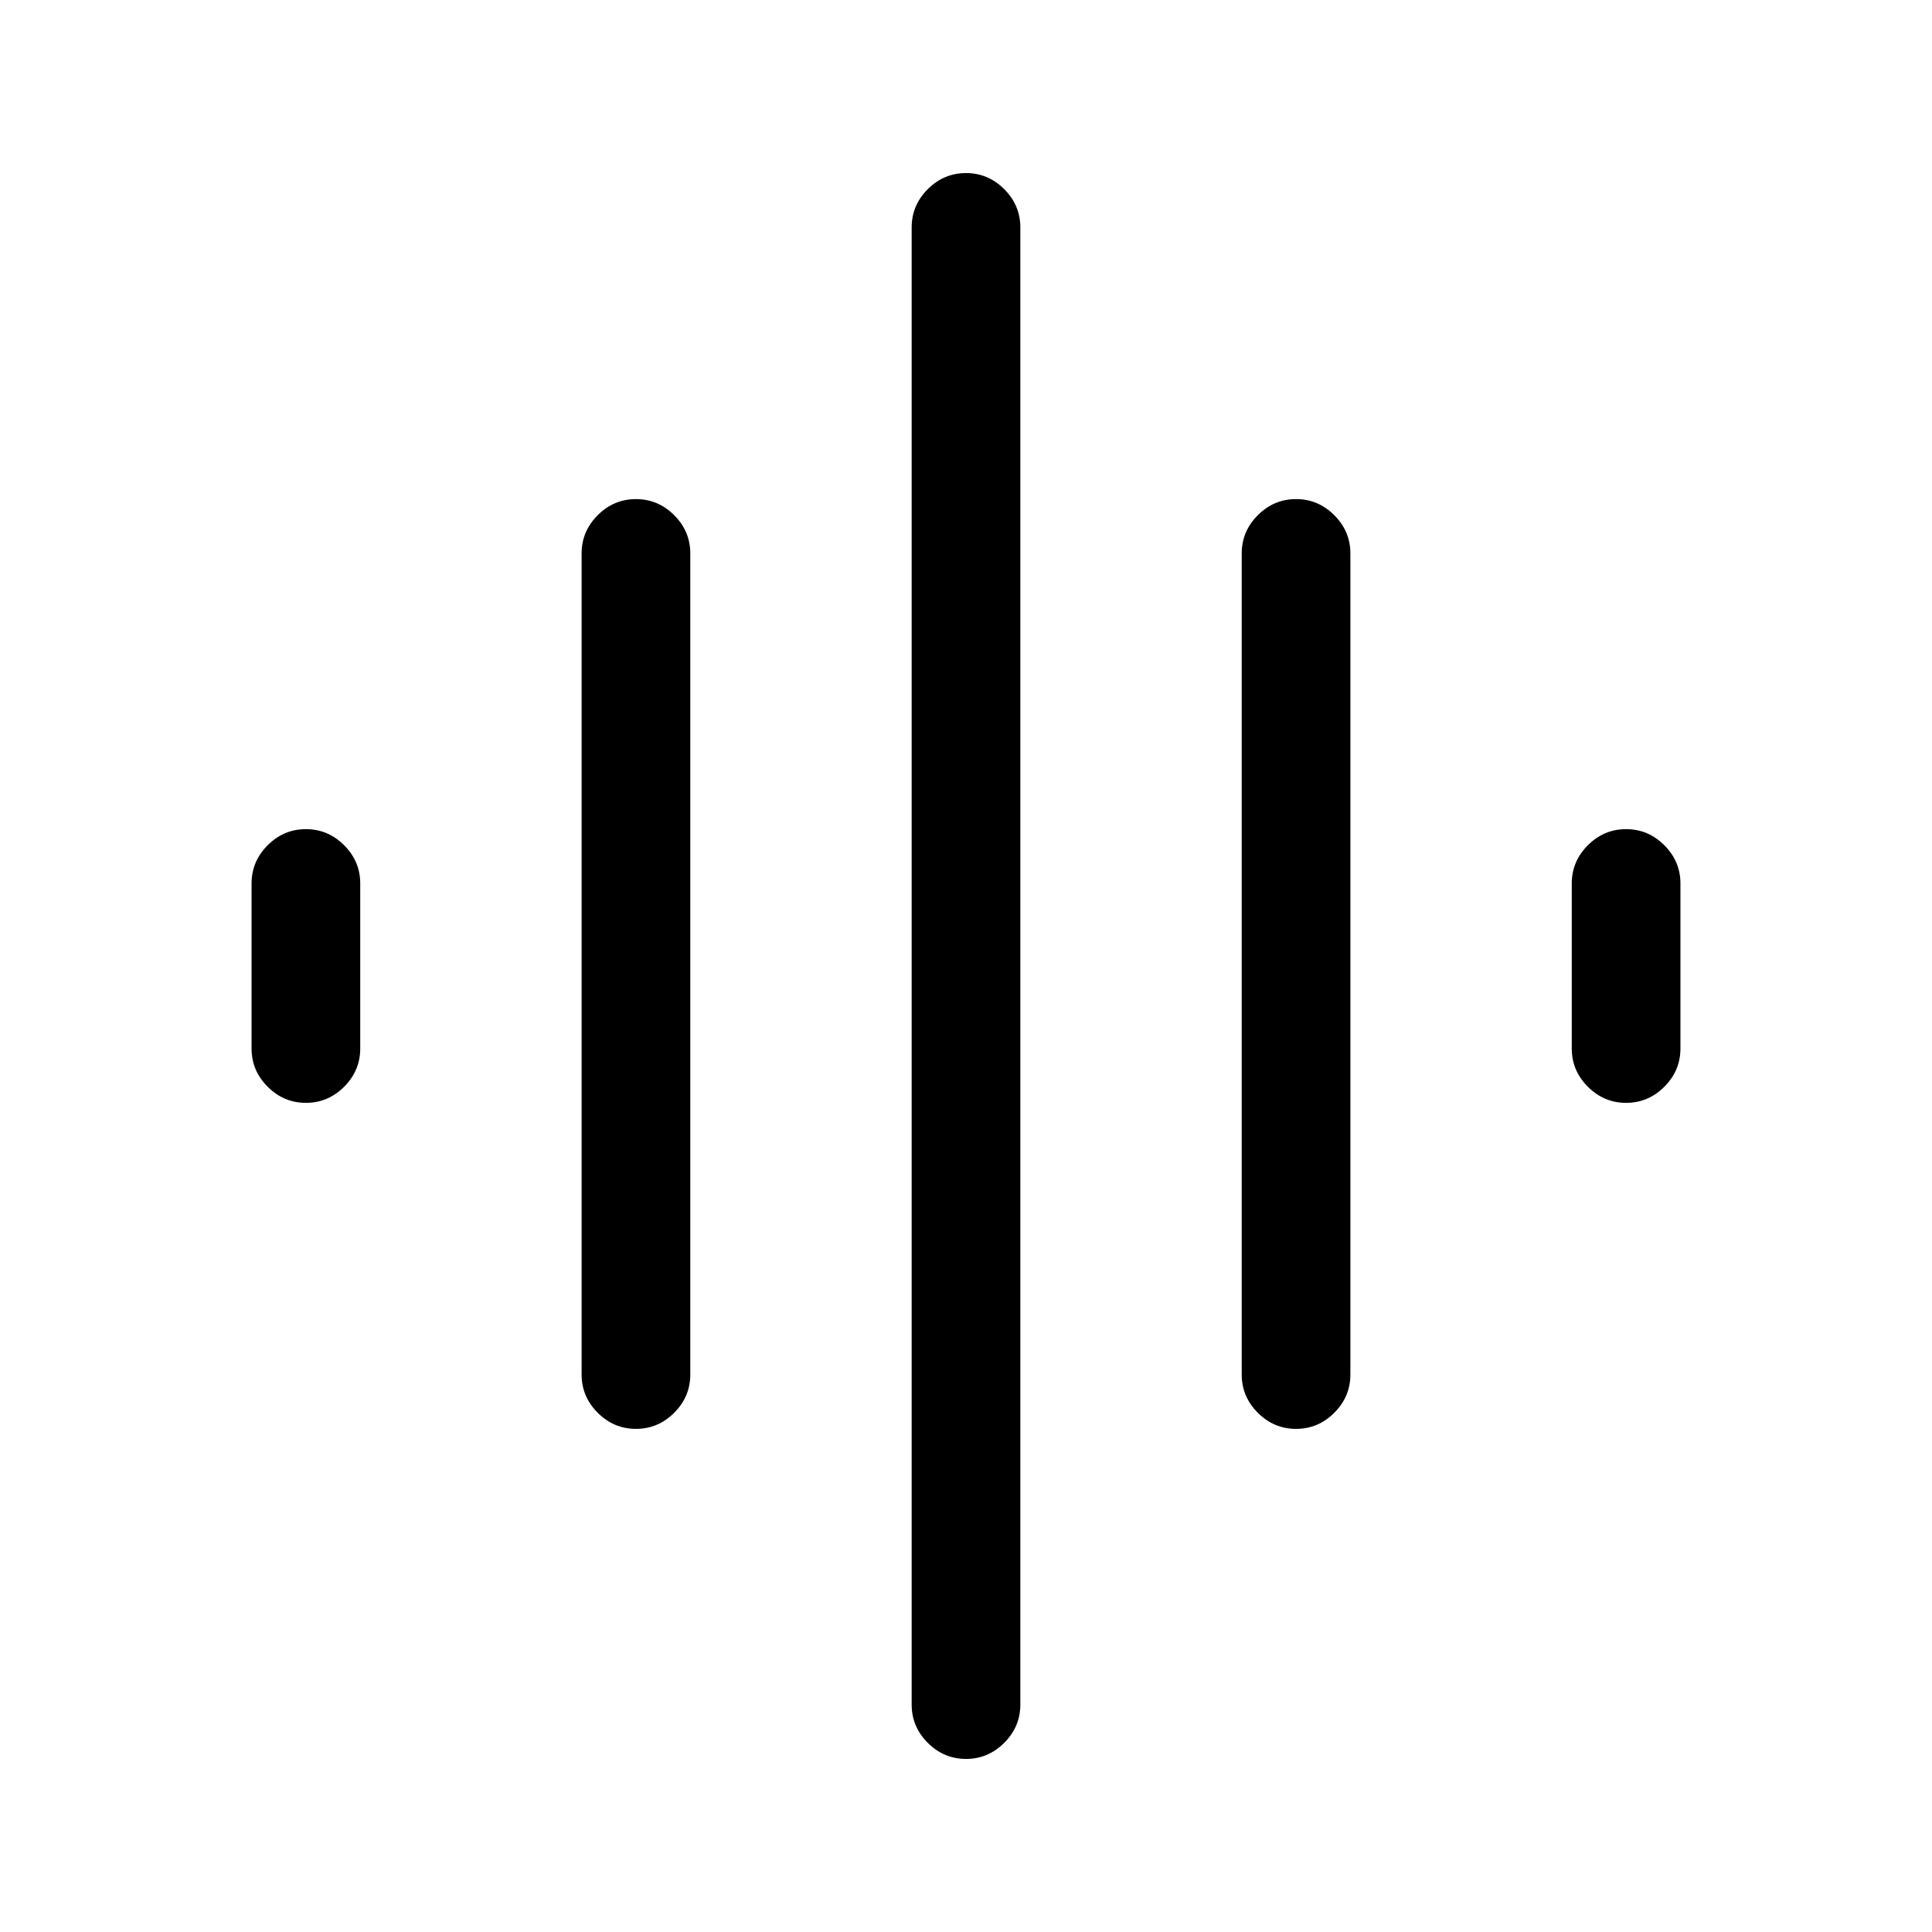 <svg xmlns="http://www.w3.org/2000/svg" height="24" width="24"><path d="M7.9 17.75q-.275 0-.475-.2-.2-.2-.2-.475v-10.2q0-.275.2-.475.2-.2.475-.2.275 0 .475.2.2.2.2.475v10.2q0 .275-.2.475-.2.2-.475.2Zm4.1 4.1q-.275 0-.475-.2-.2-.2-.2-.475V2.825q0-.275.2-.475.2-.2.475-.2.275 0 .475.2.2.2.2.475v18.35q0 .275-.2.475-.2.2-.475.2ZM3.8 13.7q-.275 0-.475-.2-.2-.2-.2-.475v-2.05q0-.275.2-.475.2-.2.475-.2.275 0 .475.2.2.2.2.475v2.05q0 .275-.2.475-.2.2-.475.2Zm12.3 4.05q-.275 0-.475-.2-.2-.2-.2-.475v-10.2q0-.275.2-.475.2-.2.475-.2.275 0 .475.2.2.2.2.475v10.2q0 .275-.2.475-.2.2-.475.2Zm4.1-4.05q-.275 0-.475-.2-.2-.2-.2-.475v-2.05q0-.275.2-.475.2-.2.475-.2.275 0 .475.2.2.2.2.475v2.05q0 .275-.2.475-.2.2-.475.2Z"/></svg>